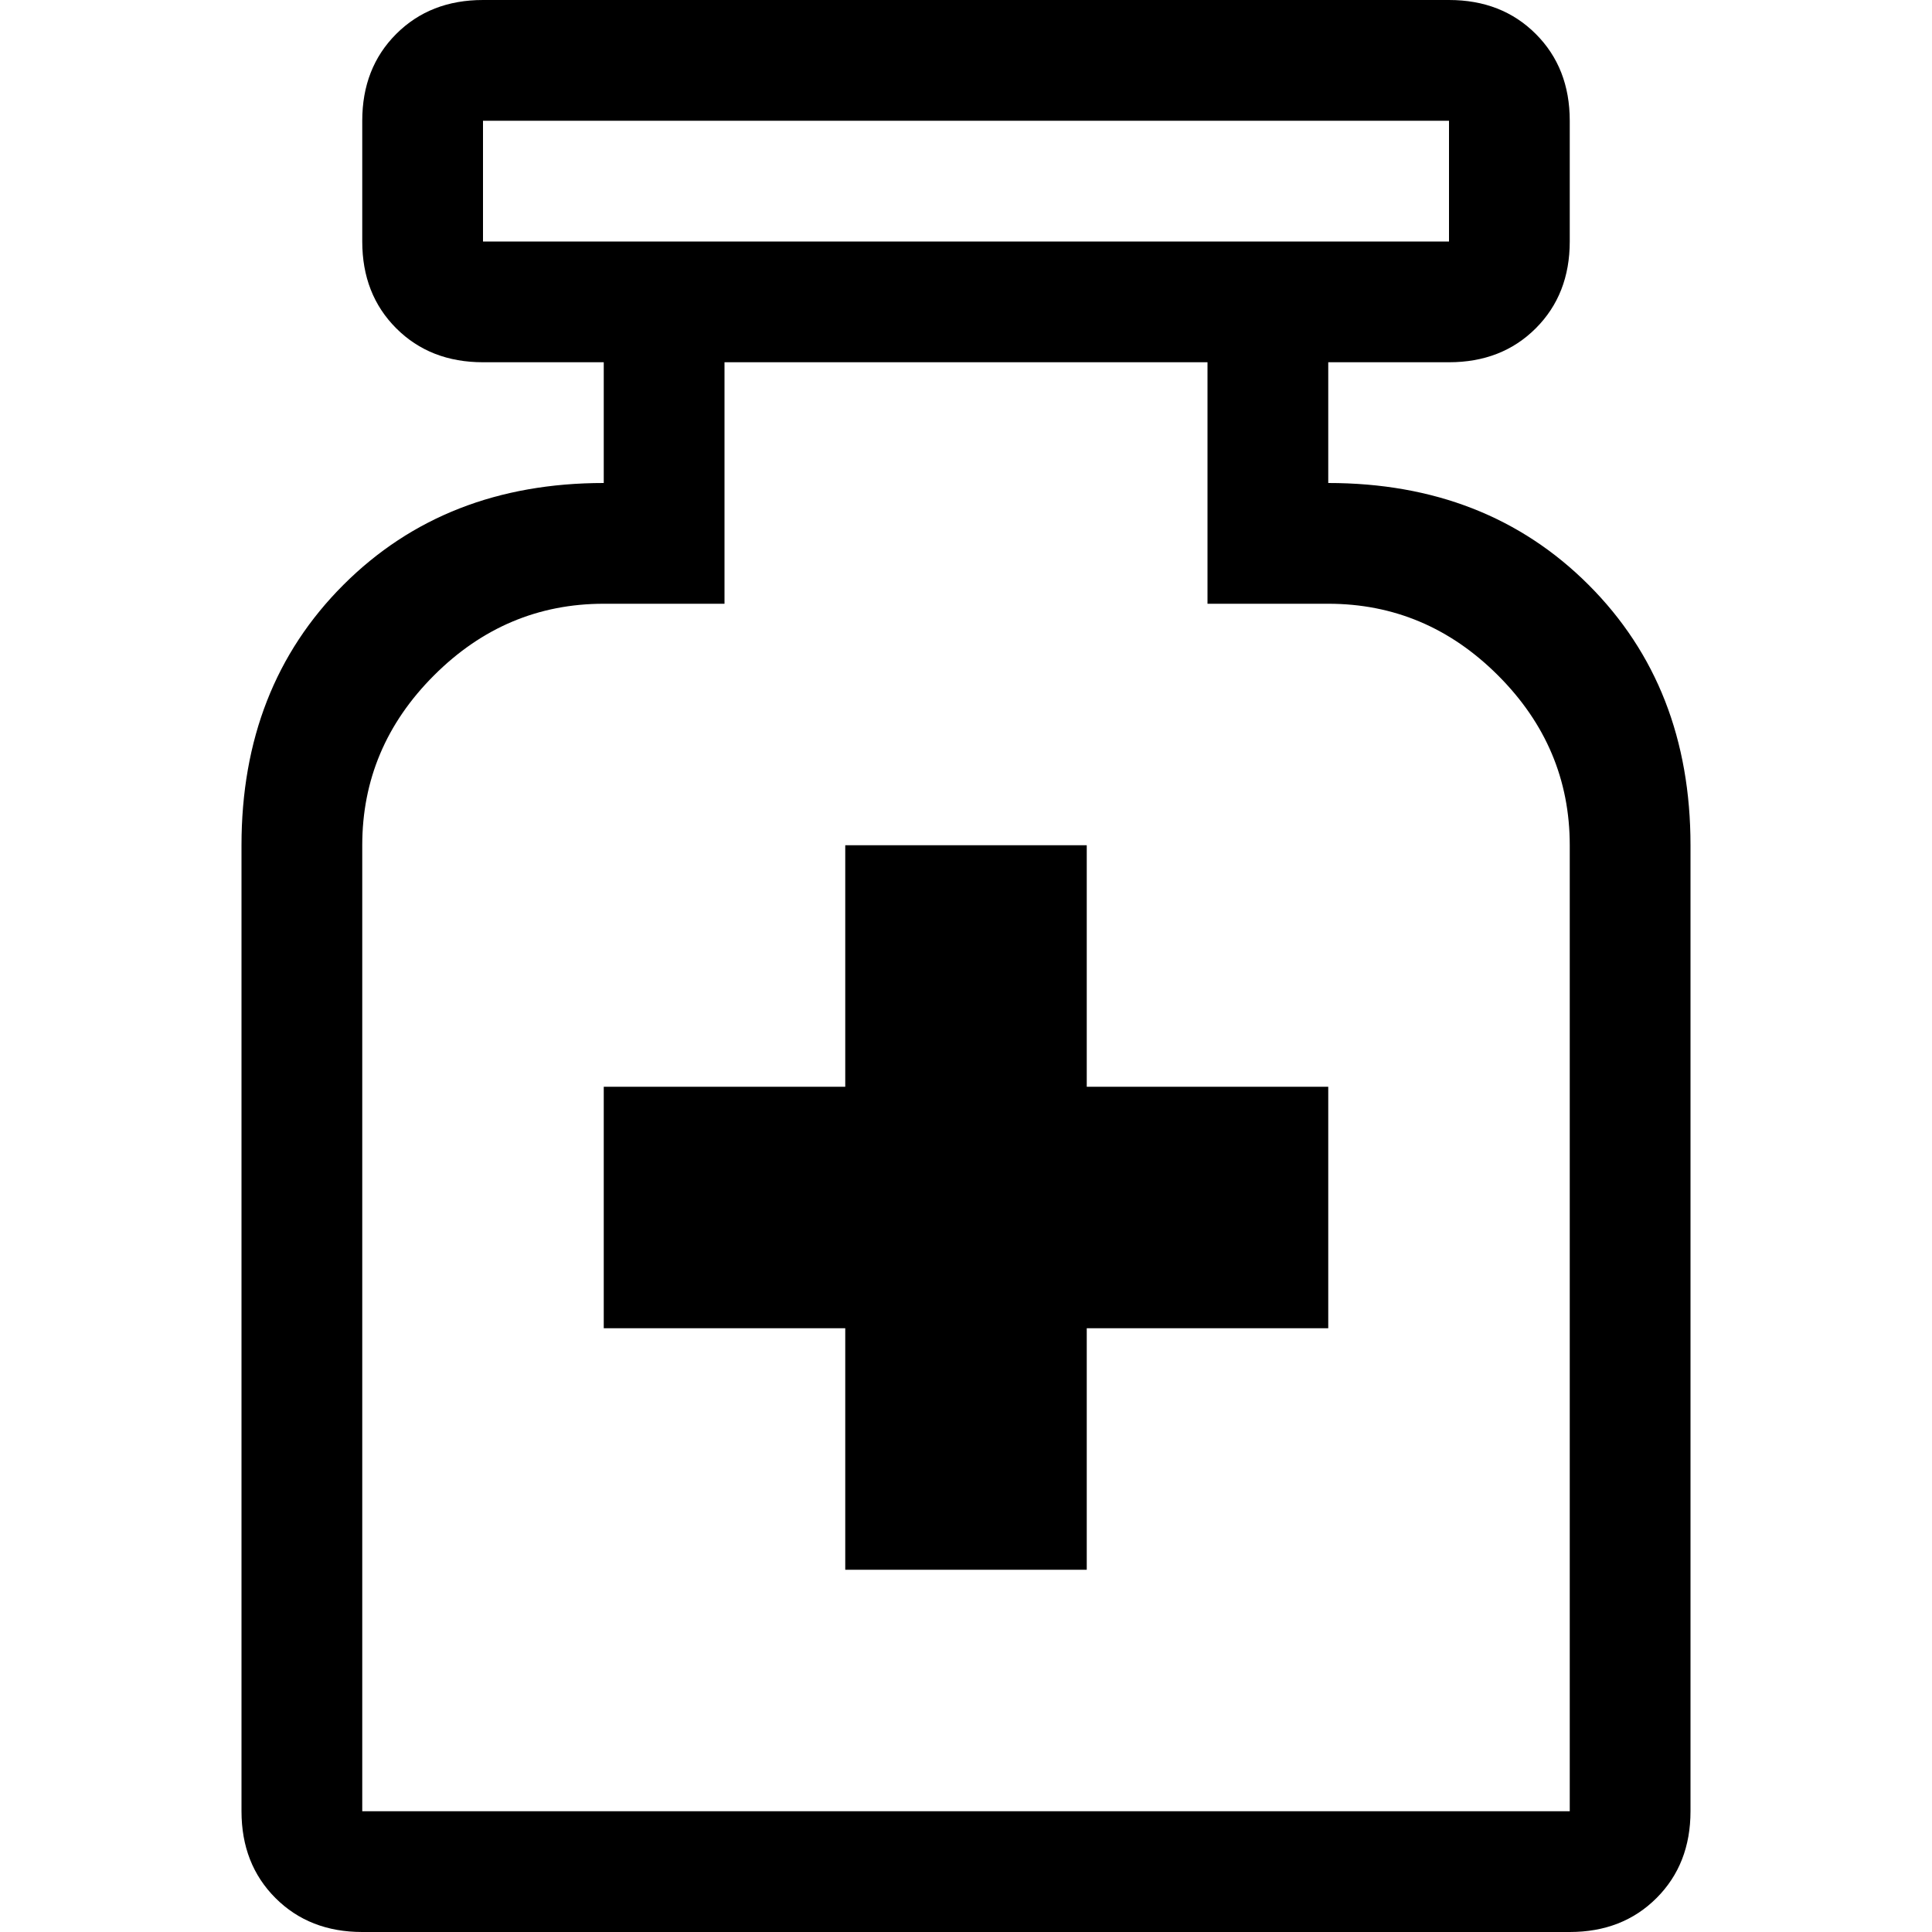 <svg xmlns="http://www.w3.org/2000/svg" viewBox="0 0 512 512">
	<path d="M64 224q0-42 27-69t69-27V96h-32q-14 0-23-9t-9-23V32q0-14 9-23t23-9h256q14 0 23 9t9 23v32q0 14-9 23t-23 9h-32v32q42 0 69 27t27 69v256q0 14-9 23t-23 9H96q-14 0-23-9t-9-23V224zM384 64V32H128v32h256zM96 224v256h320V224q0-26-19-45t-45-19h-32V96H192v64h-32q-26 0-45 19t-19 45zm64 64h64v-64h64v64h64v64h-64v64h-64v-64h-64v-64z"/>
</svg>